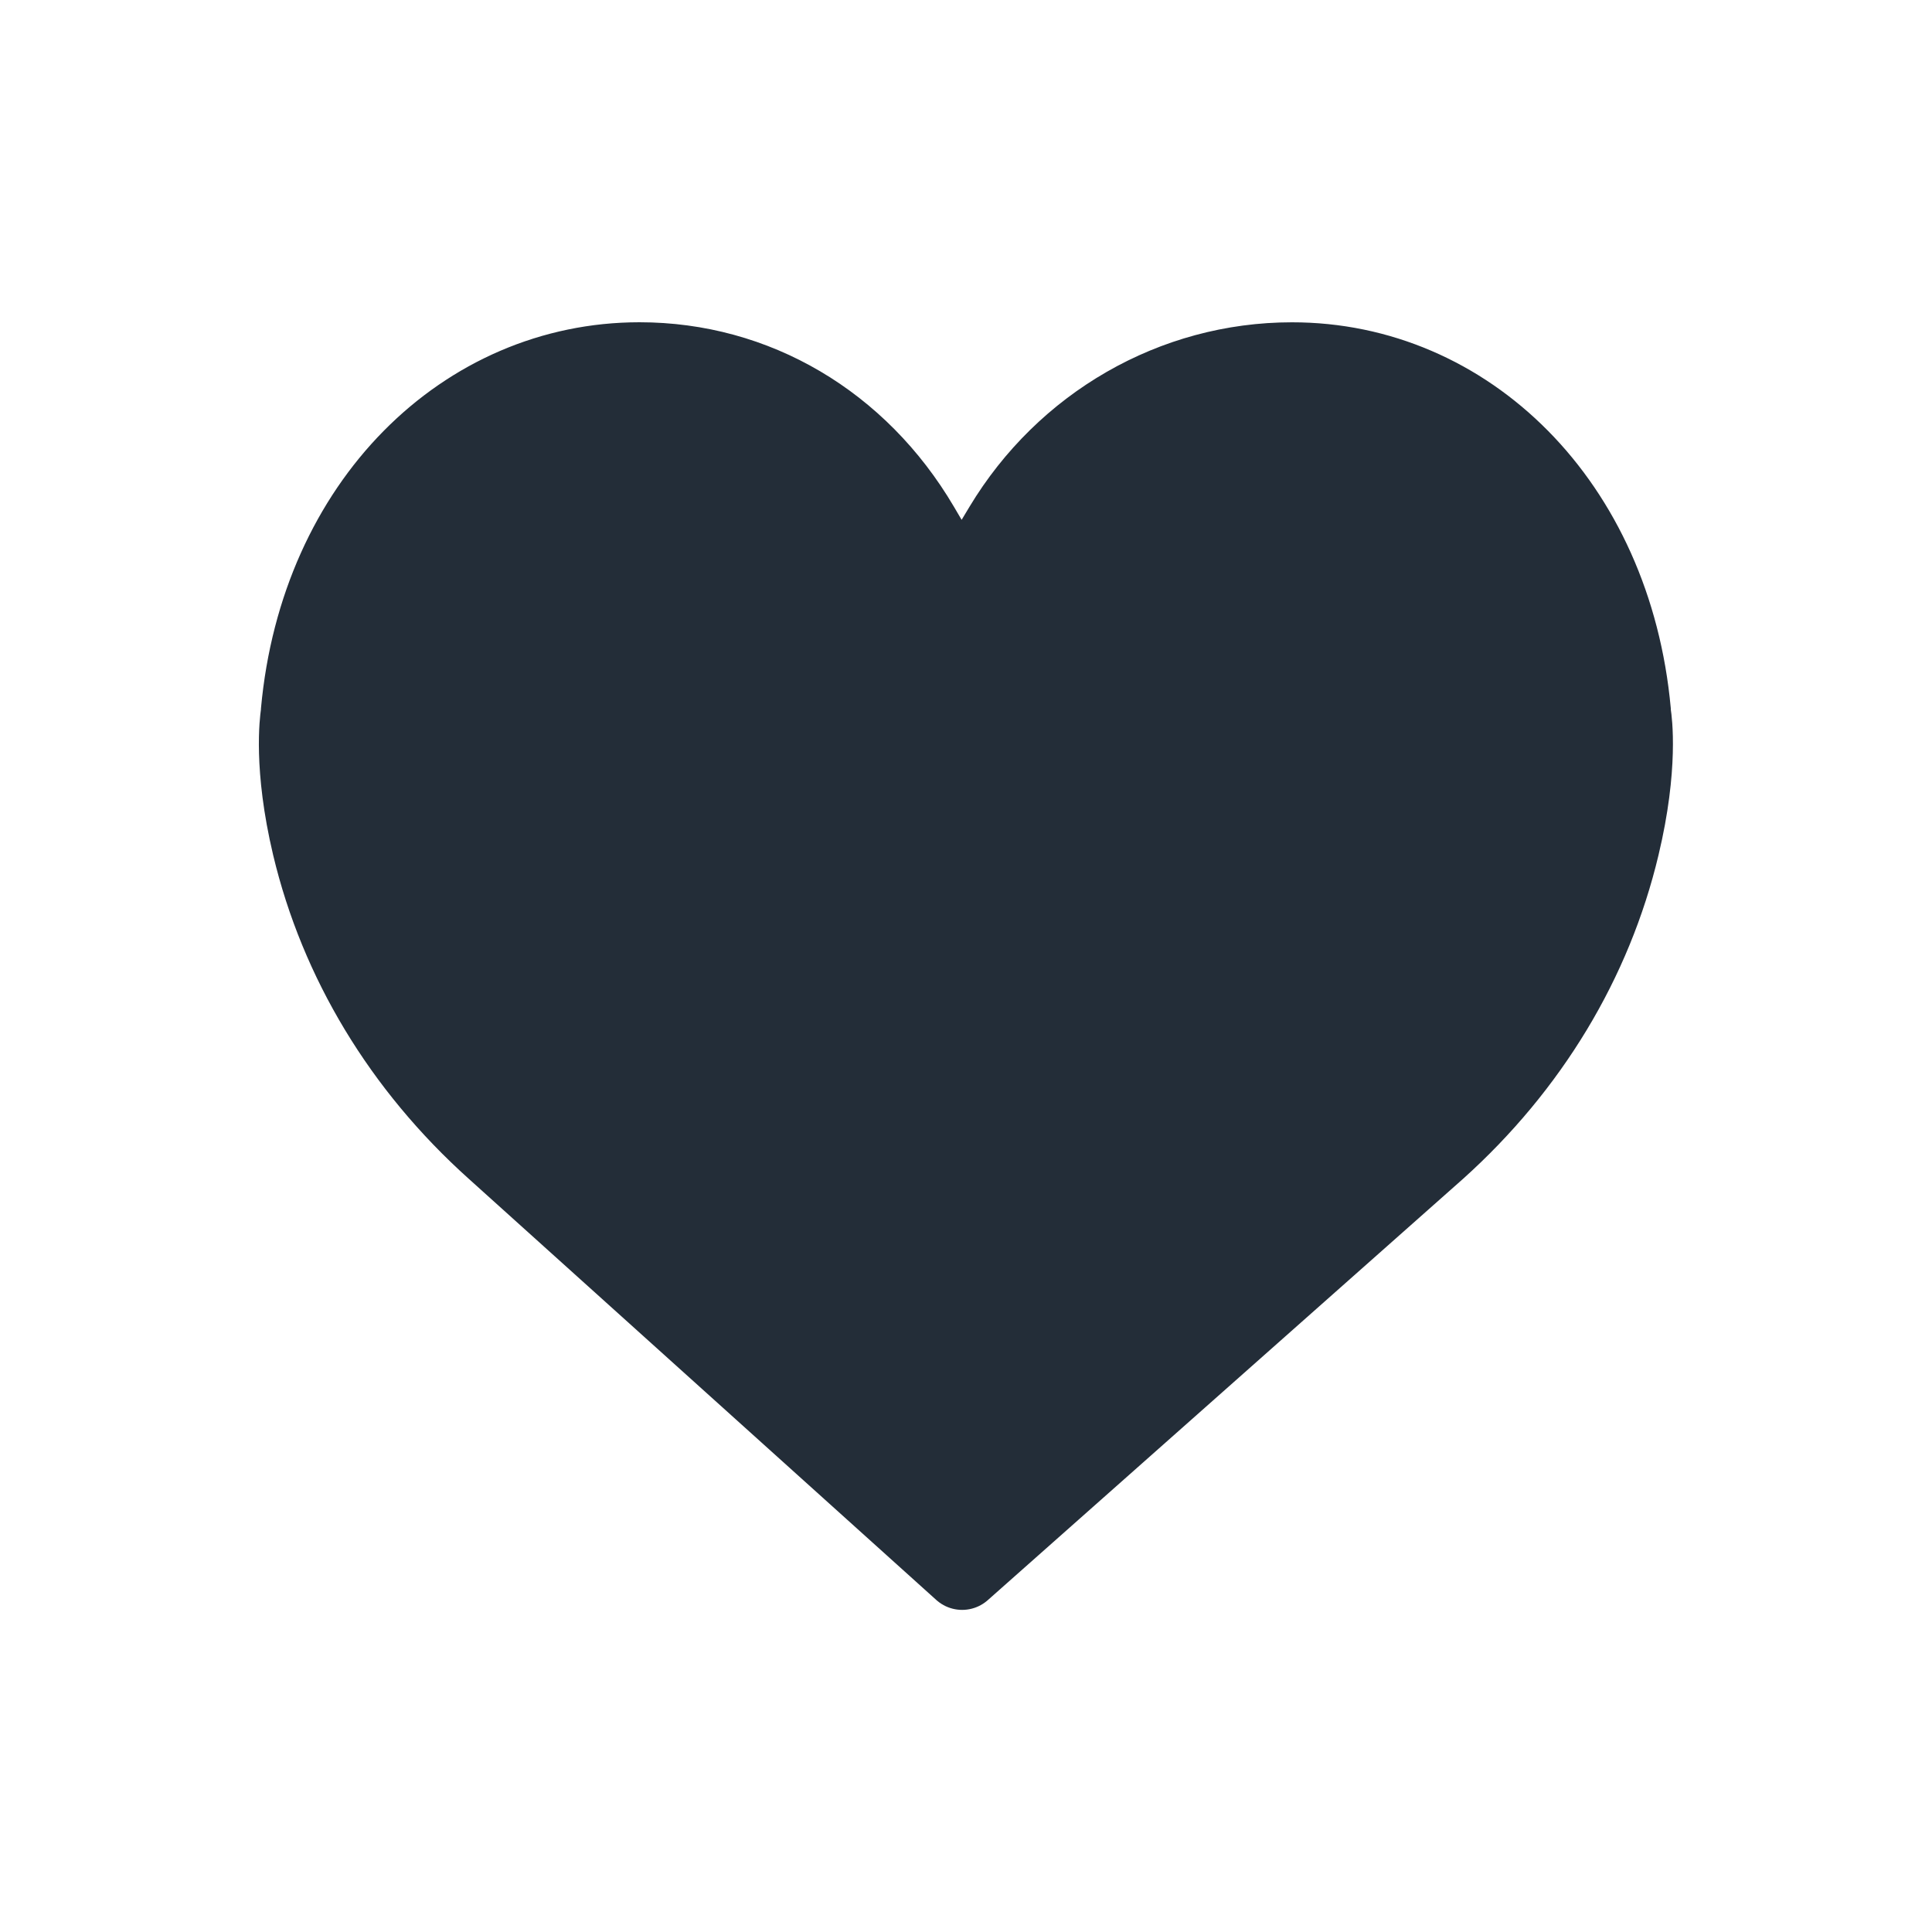 <svg width="40" height="40" viewBox="0 0 40 40" fill="none" xmlns="http://www.w3.org/2000/svg">
<path d="M33.795 14.734V14.767L33.8 14.801C33.815 14.895 33.955 15.863 33.56 17.516C32.994 19.897 31.686 22.076 29.758 23.81L19.92 32.531L10.24 23.811C8.311 22.08 7.001 19.898 6.434 17.52C6.041 15.865 6.182 14.898 6.194 14.806L6.2 14.771V14.736C6.594 10.416 9.626 7.472 13.24 7.472C15.64 7.472 17.792 8.742 19.06 10.896L19.902 12.327L20.758 10.904C22.034 8.784 24.293 7.473 26.747 7.473C30.37 7.47 33.4 10.414 33.795 14.734Z" fill="#232D38" stroke="#232D38" stroke-width="1.6" stroke-linecap="round" stroke-linejoin="round"/>
</svg>
